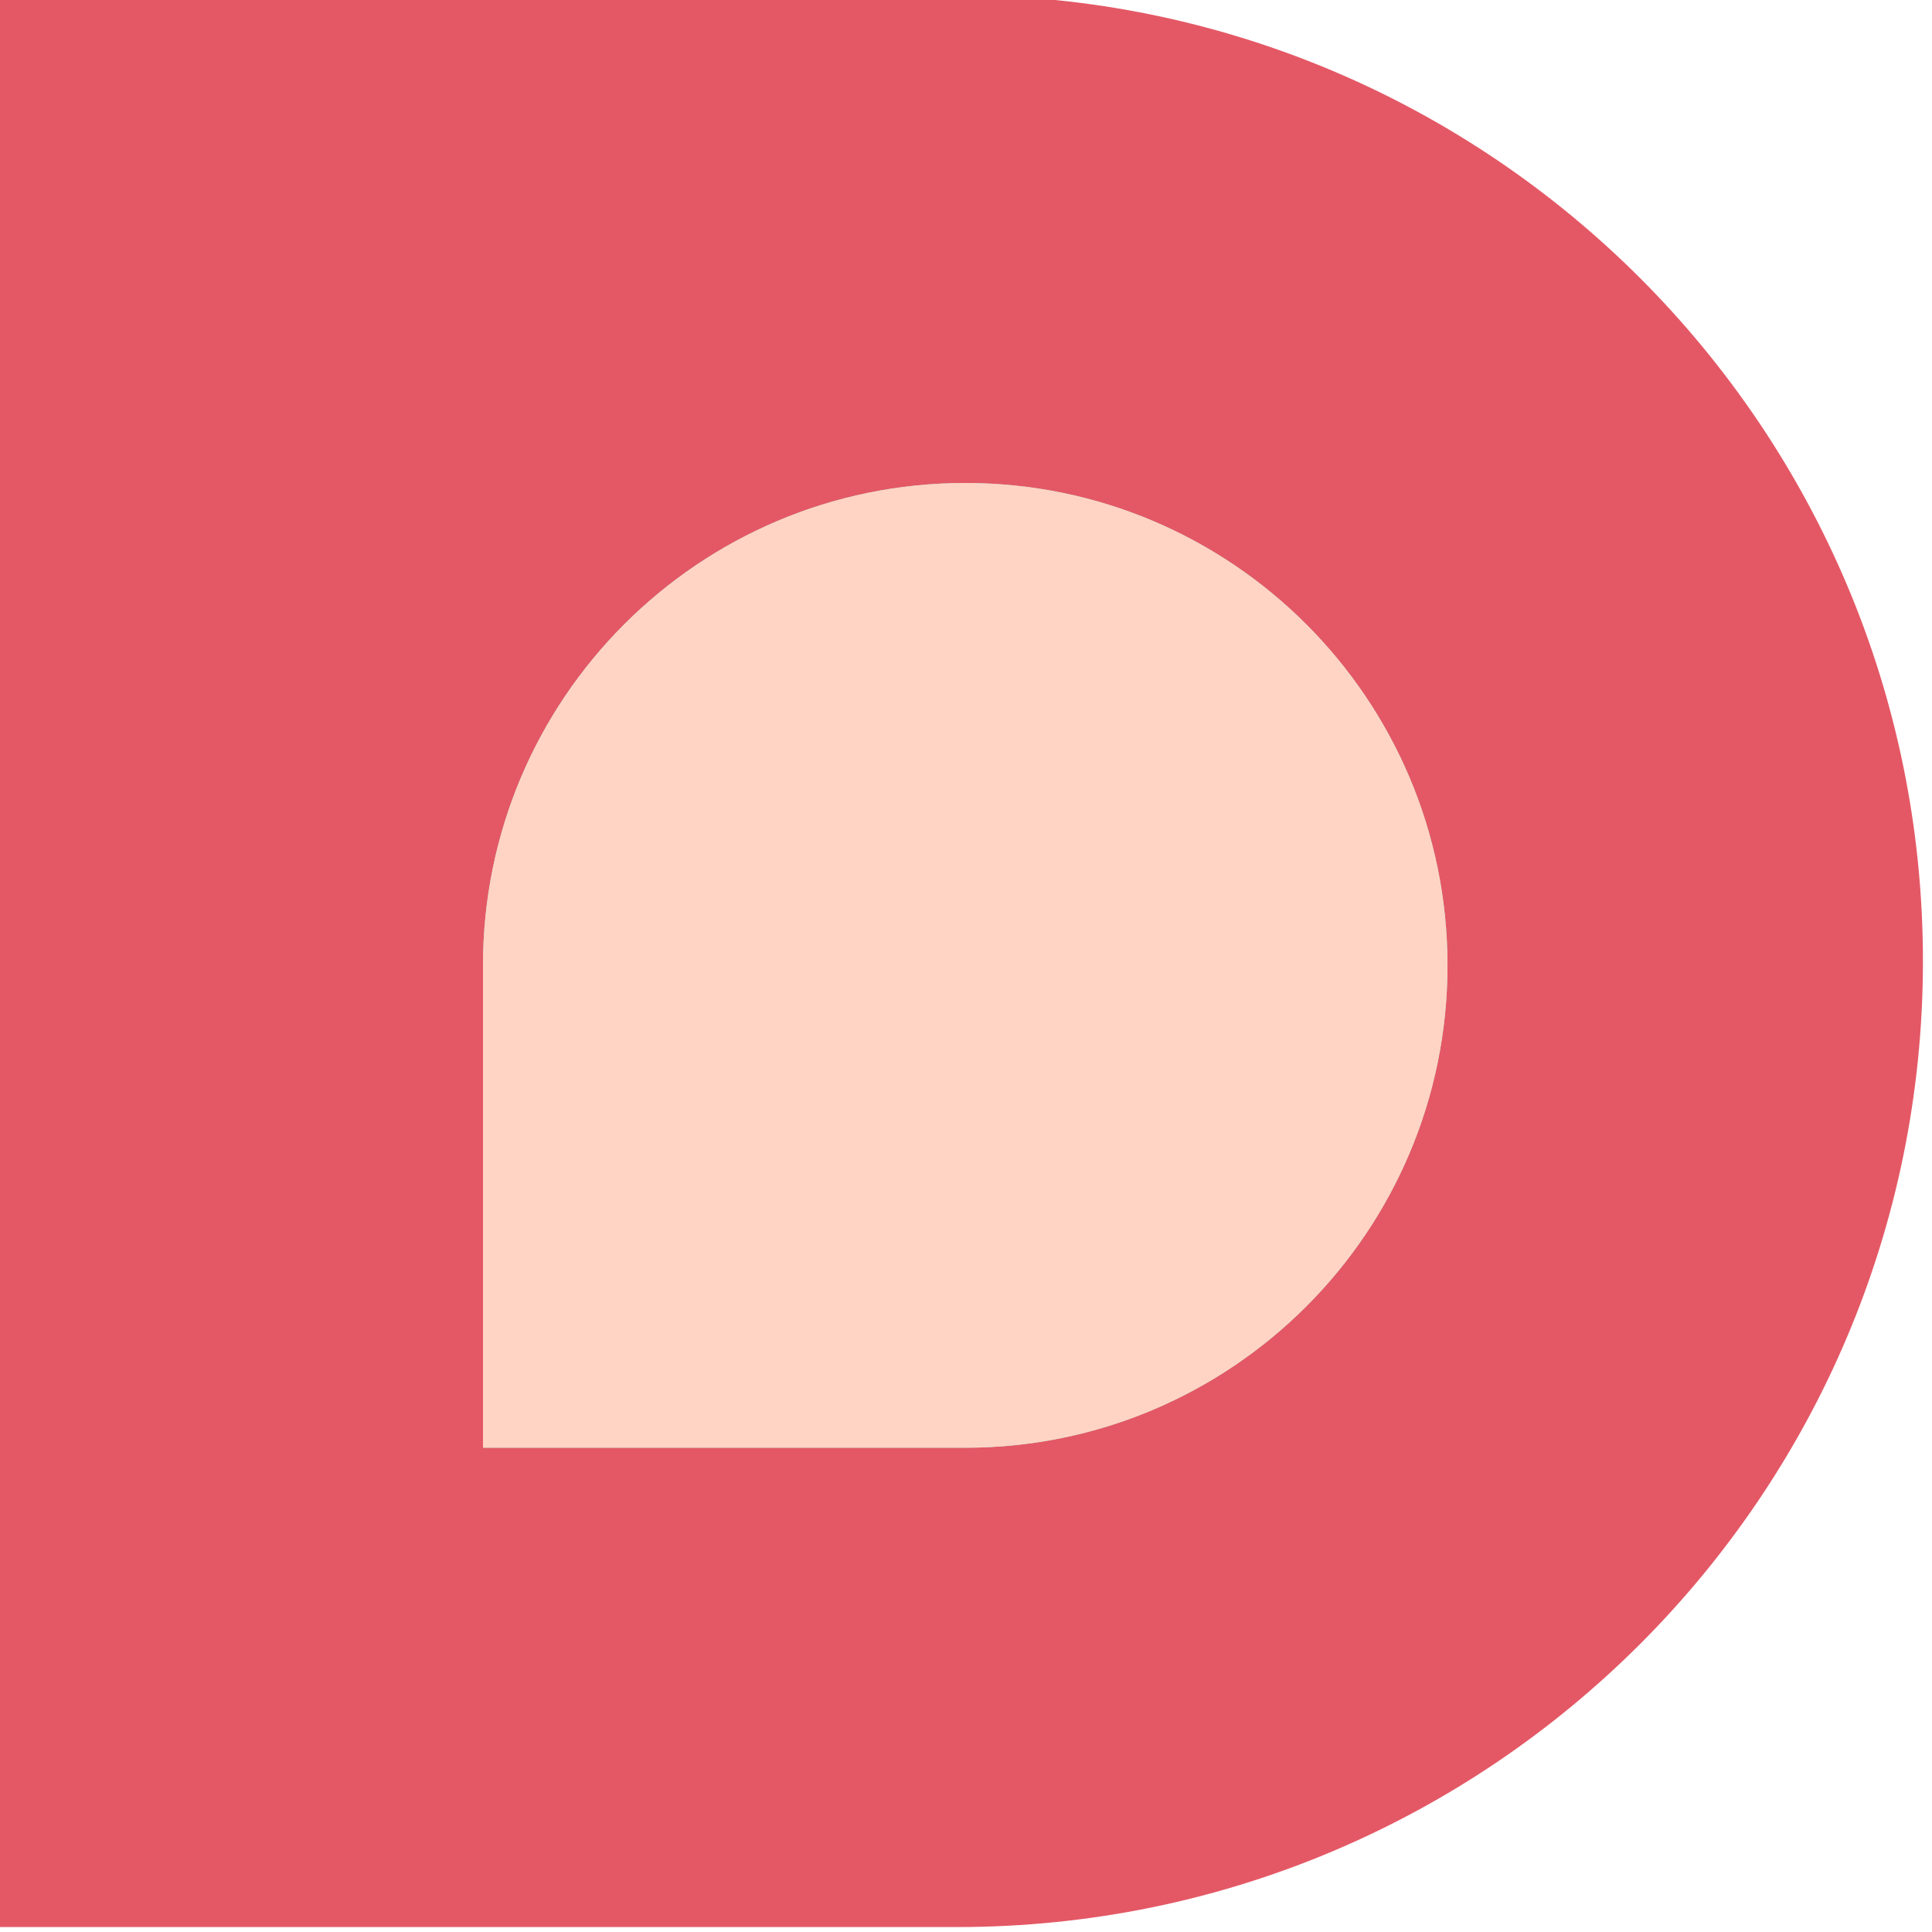 <svg width="160" height="160" viewBox="0 0 160 160" fill="none" xmlns="http://www.w3.org/2000/svg" xmlns:xlink="http://www.w3.org/1999/xlink">
<path d="M159.25,79.591C159.25,123.774 123.433,159.591 79.25,159.591L-0.75,159.591L-0.75,-0.409L79.25,-0.409C123.433,-0.409 159.25,35.408 159.25,79.591Z" clip-rule="evenodd" fill-rule="evenodd" fill="#E45865"/>
<path d="M159.25,79.591C159.25,123.774 123.433,159.591 79.25,159.591L-0.75,159.591L-0.75,-0.409L79.25,-0.409C123.433,-0.409 159.25,35.408 159.25,79.591Z" clip-rule="evenodd" fill-rule="evenodd" fill="url(#pattern_1_67_1422)" style="mix-blend-mode:overlay"/>
<path d="M119.875,79.947C119.875,102.01 101.994,119.895 79.938,119.895L40,119.895L40,79.947C40,57.885 57.881,40 79.938,40C101.994,40 119.875,57.885 119.875,79.947Z" clip-rule="evenodd" fill-rule="evenodd" fill="#98DEDE"/>
<path d="M119.875,79.947C119.875,102.01 101.994,119.895 79.938,119.895L40,119.895L40,79.947C40,57.885 57.881,40 79.938,40C101.994,40 119.875,57.885 119.875,79.947Z" clip-rule="evenodd" fill-rule="evenodd" fill="url(#pattern_1_67_1428)" style="mix-blend-mode:overlay"/>
<path d="M119.875,79.947C119.875,102.01 101.994,119.895 79.938,119.895L40,119.895L40,79.947C40,57.885 57.881,40 79.938,40C101.994,40 119.875,57.885 119.875,79.947Z" clip-rule="evenodd" fill-rule="evenodd" fill="#FFD4C4"/>
</svg>
